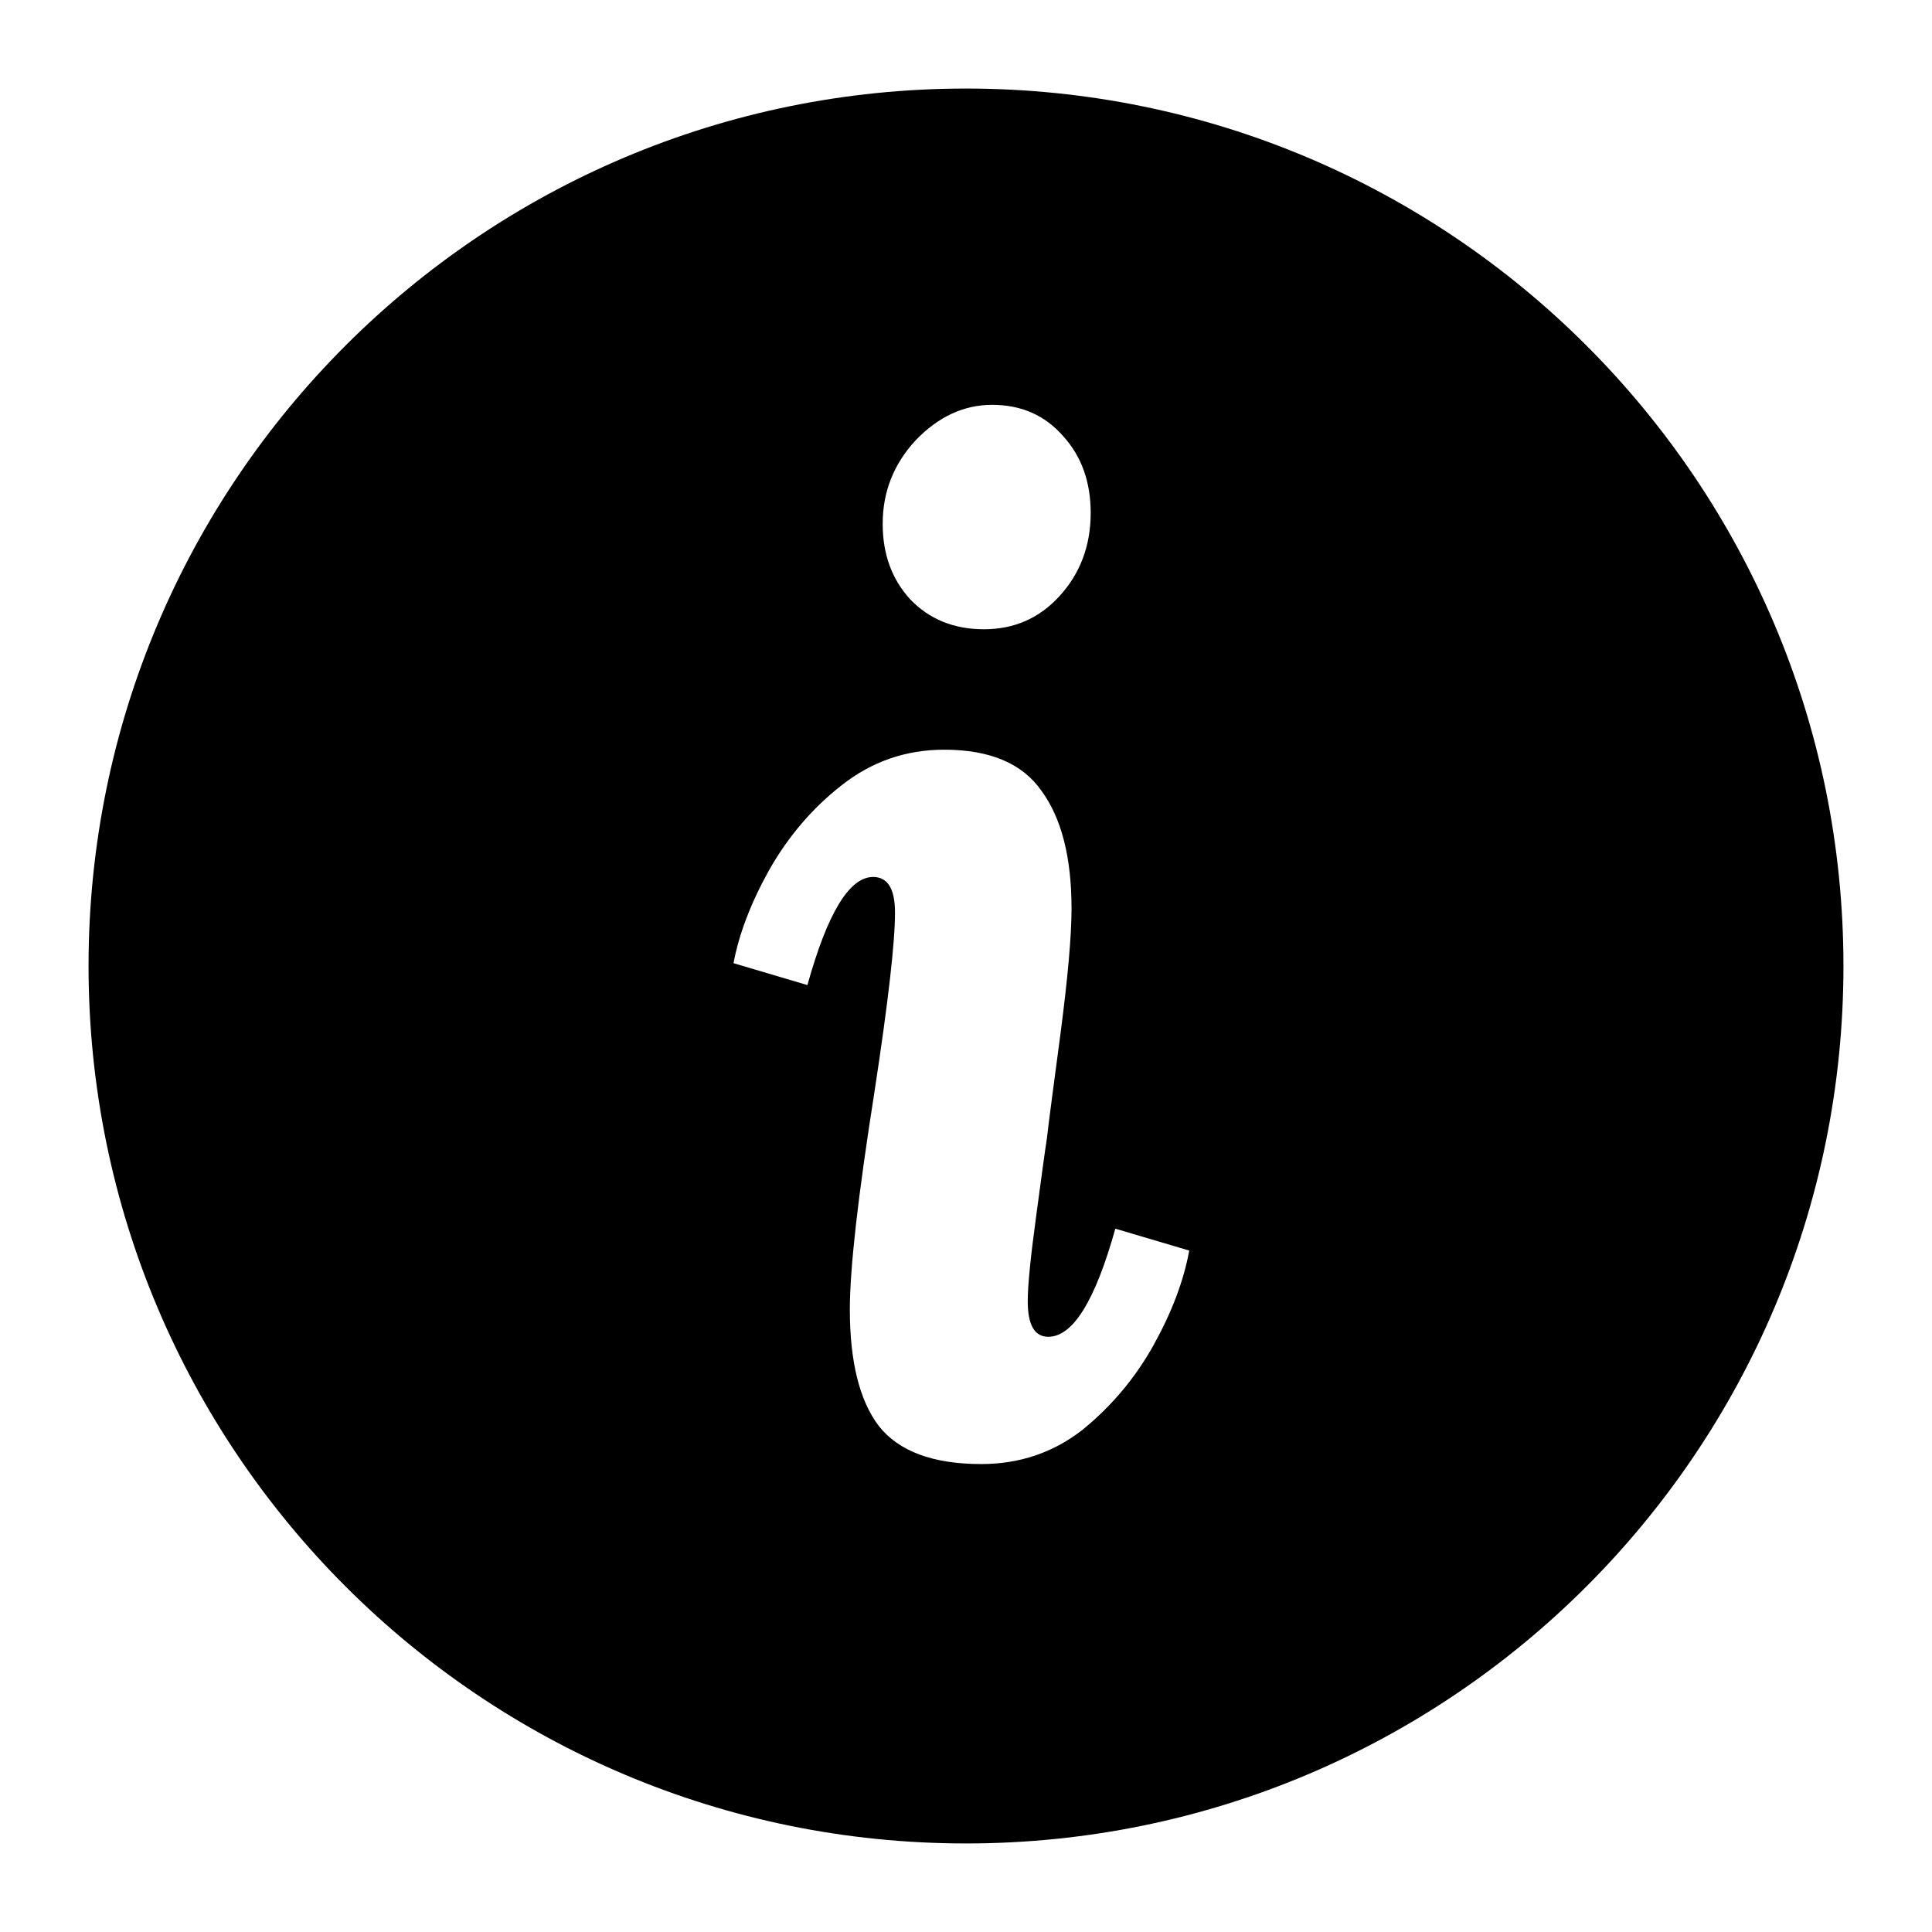 <svg width="24" height="24" viewBox="0 0 24 24" fill="none" xmlns="http://www.w3.org/2000/svg">
<path fill-rule="evenodd" clip-rule="evenodd" d="M1.1 12C1.1 5.98 5.98 1.1 12 1.1C18.02 1.1 22.9 5.98 22.9 12C22.9 18.02 18.02 22.9 12 22.9C5.98 22.9 1.1 18.02 1.1 12ZM13.209 5.42C12.982 5.159 12.687 5.029 12.325 5.029C11.973 5.029 11.656 5.176 11.373 5.471C11.101 5.766 10.965 6.111 10.965 6.508C10.965 6.882 11.078 7.194 11.305 7.443C11.543 7.692 11.849 7.817 12.223 7.817C12.597 7.817 12.908 7.681 13.158 7.409C13.418 7.126 13.549 6.78 13.549 6.372C13.549 5.987 13.435 5.669 13.209 5.42ZM12.937 9.823C12.699 9.483 12.296 9.313 11.73 9.313C11.254 9.313 10.829 9.46 10.455 9.755C10.092 10.038 9.792 10.39 9.554 10.809C9.327 11.217 9.18 11.602 9.112 11.965L10.03 12.237C10.279 11.342 10.551 10.894 10.846 10.894C11.027 10.894 11.118 11.041 11.118 11.336C11.118 11.71 11.033 12.452 10.863 13.563C10.659 14.855 10.557 15.756 10.557 16.266C10.557 16.912 10.676 17.394 10.914 17.711C11.163 18.028 11.588 18.187 12.189 18.187C12.665 18.187 13.084 18.045 13.447 17.762C13.809 17.467 14.104 17.116 14.331 16.708C14.557 16.3 14.705 15.909 14.773 15.535L13.855 15.263C13.605 16.158 13.328 16.606 13.022 16.606C12.852 16.606 12.767 16.459 12.767 16.164C12.767 15.971 12.801 15.626 12.869 15.127C12.937 14.617 12.982 14.288 13.005 14.141C13.027 13.948 13.084 13.512 13.175 12.832C13.265 12.141 13.311 11.625 13.311 11.285C13.311 10.65 13.186 10.163 12.937 9.823Z" fill="currentColor"/>
</svg>
